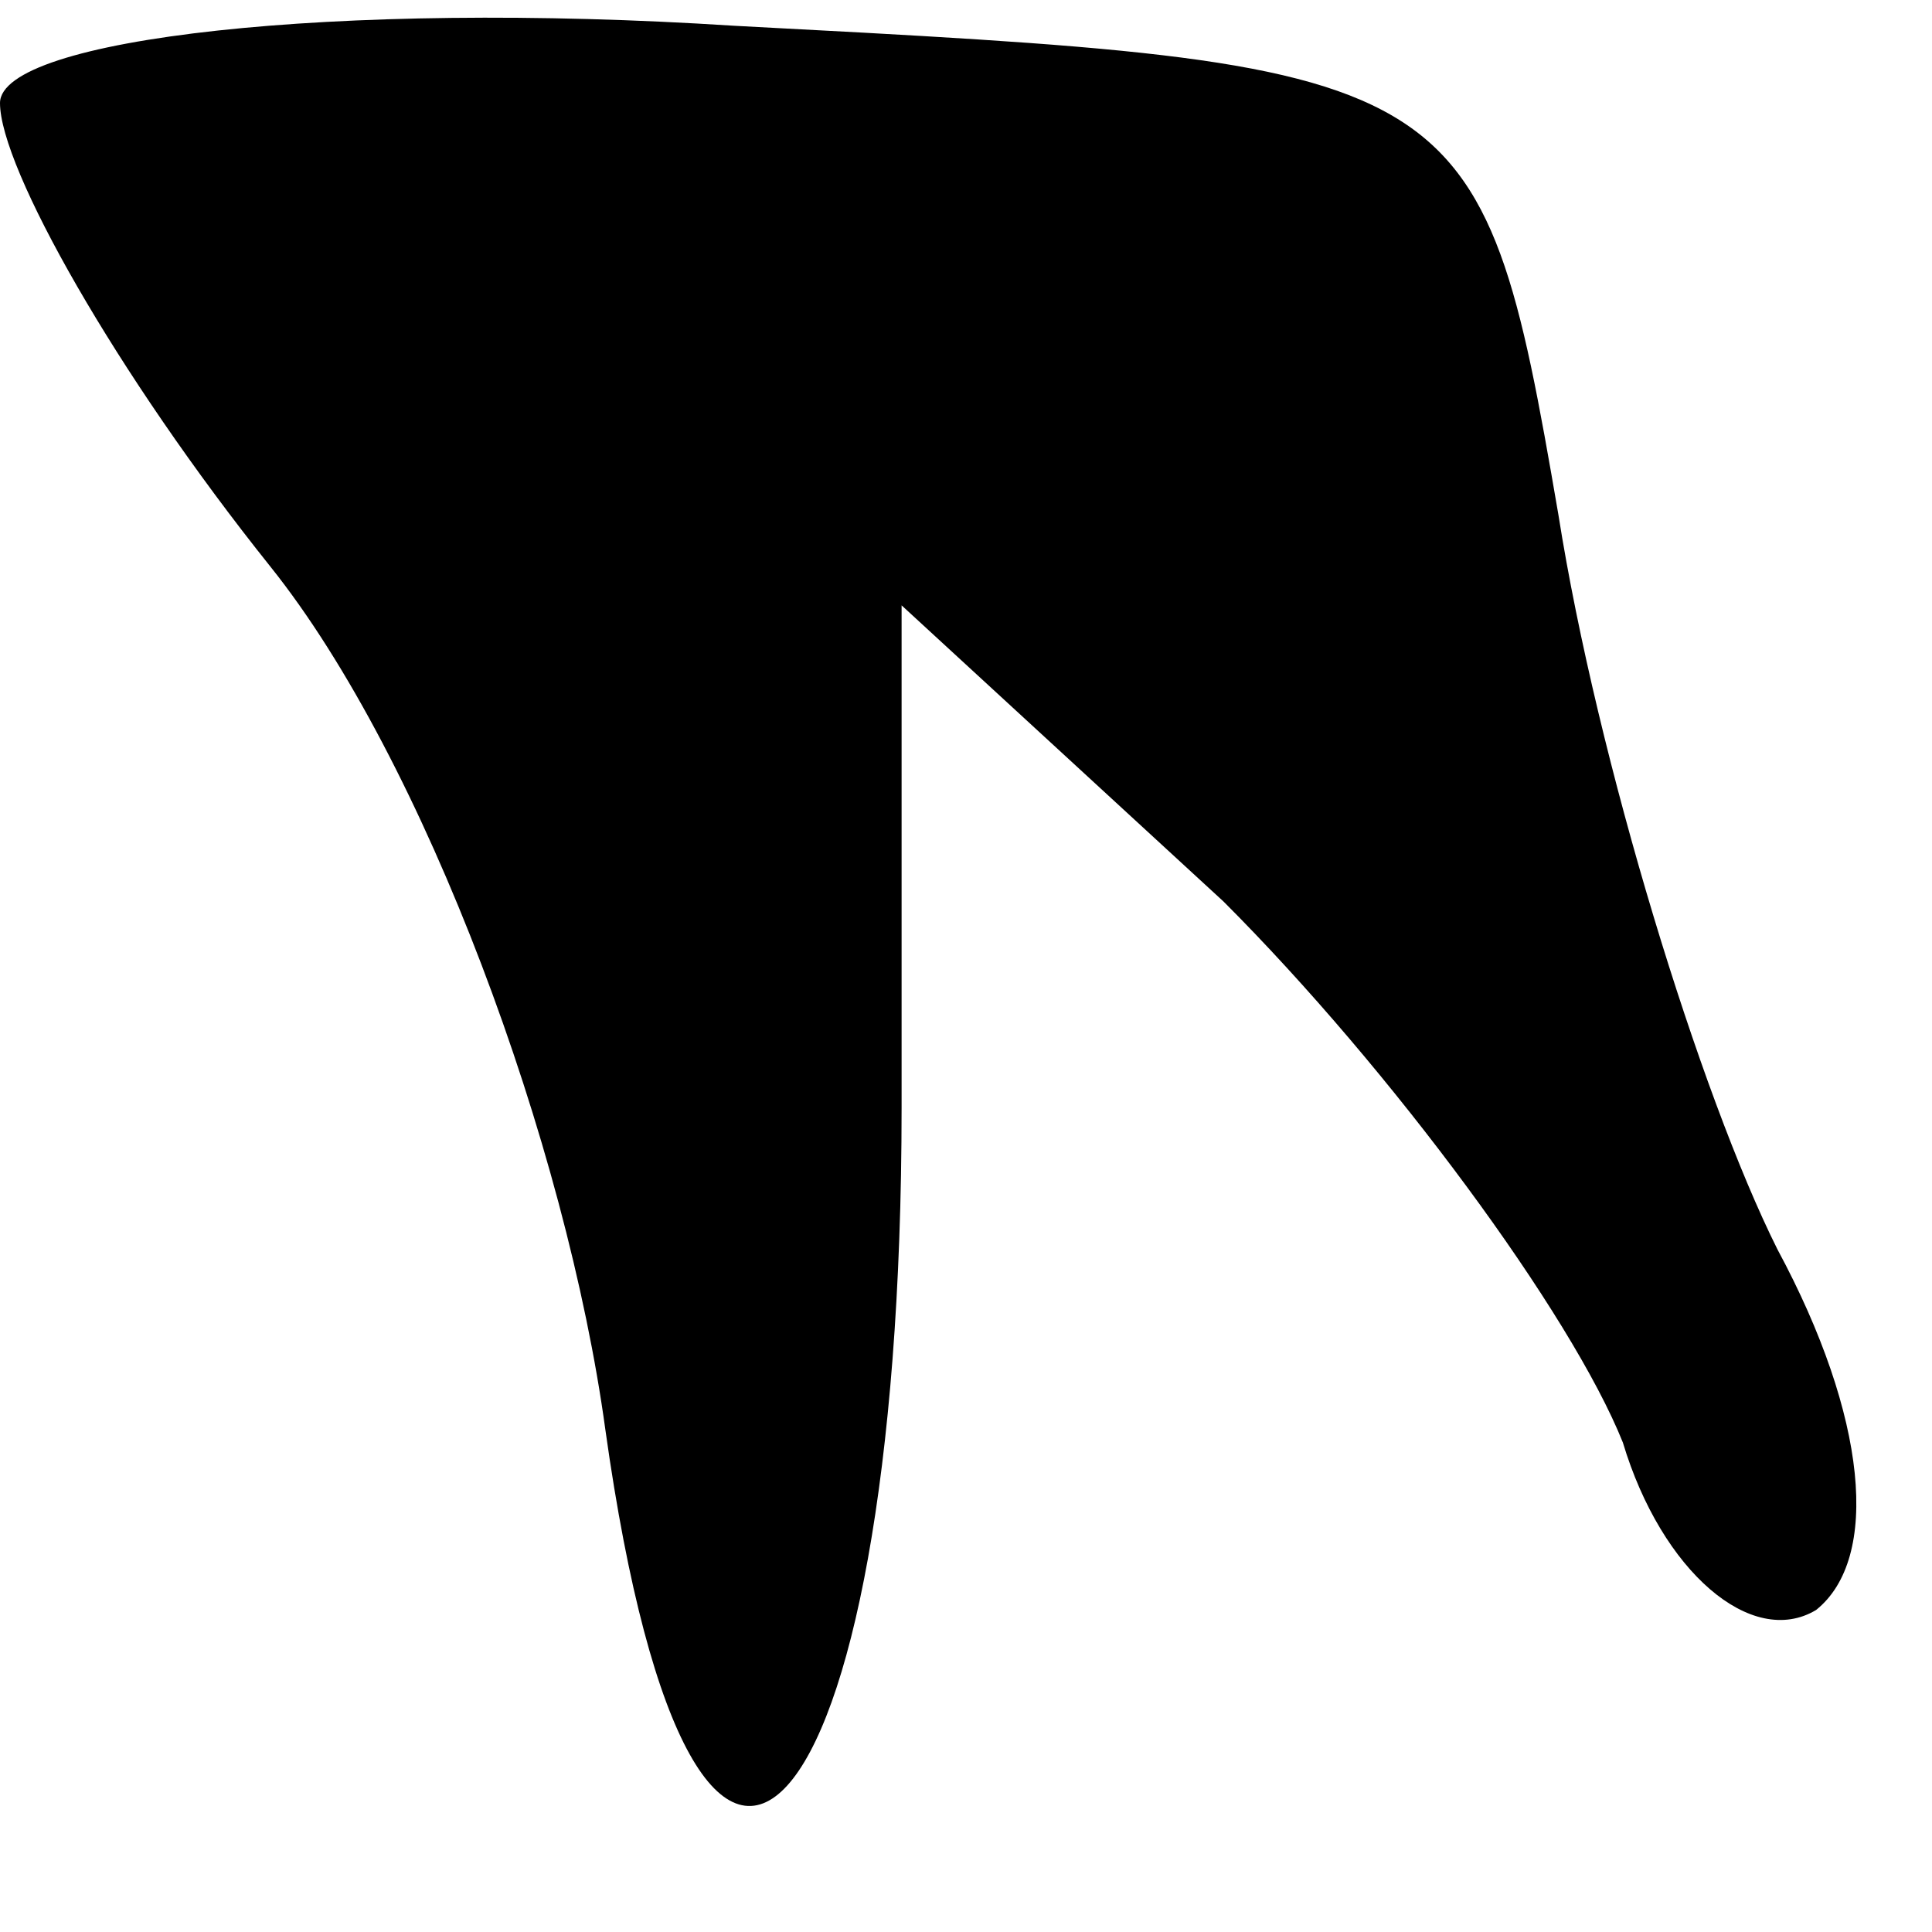 <?xml version="1.0" standalone="no"?>
<!DOCTYPE svg PUBLIC "-//W3C//DTD SVG 20010904//EN"
 "http://www.w3.org/TR/2001/REC-SVG-20010904/DTD/svg10.dtd">
<svg version="1.0" xmlns="http://www.w3.org/2000/svg"
 width="15pt" height="15pt" viewBox="0 0 15 15"
 preserveAspectRatio="xMidYMid meet">
<g transform="translate(0,15) scale(0.1,-0.1)"
fill="#000000" stroke="none">
<path fill="#000000" stroke="none" d="M0 142 c0 -5 9 -21 21 -36 12 -15 23
-45 26 -67 7 -50 23 -32 23 25 l0 39 25 -23 c13 -13 27 -32 31 -42 3 -10 10
-16 15 -13 5 4 4 15 -3 28 -6 12 -14 38 -17 57 -6 35 -7 35 -64 38 -31 2 -57
-1 -57 -6z"/>
</g>
</svg>
